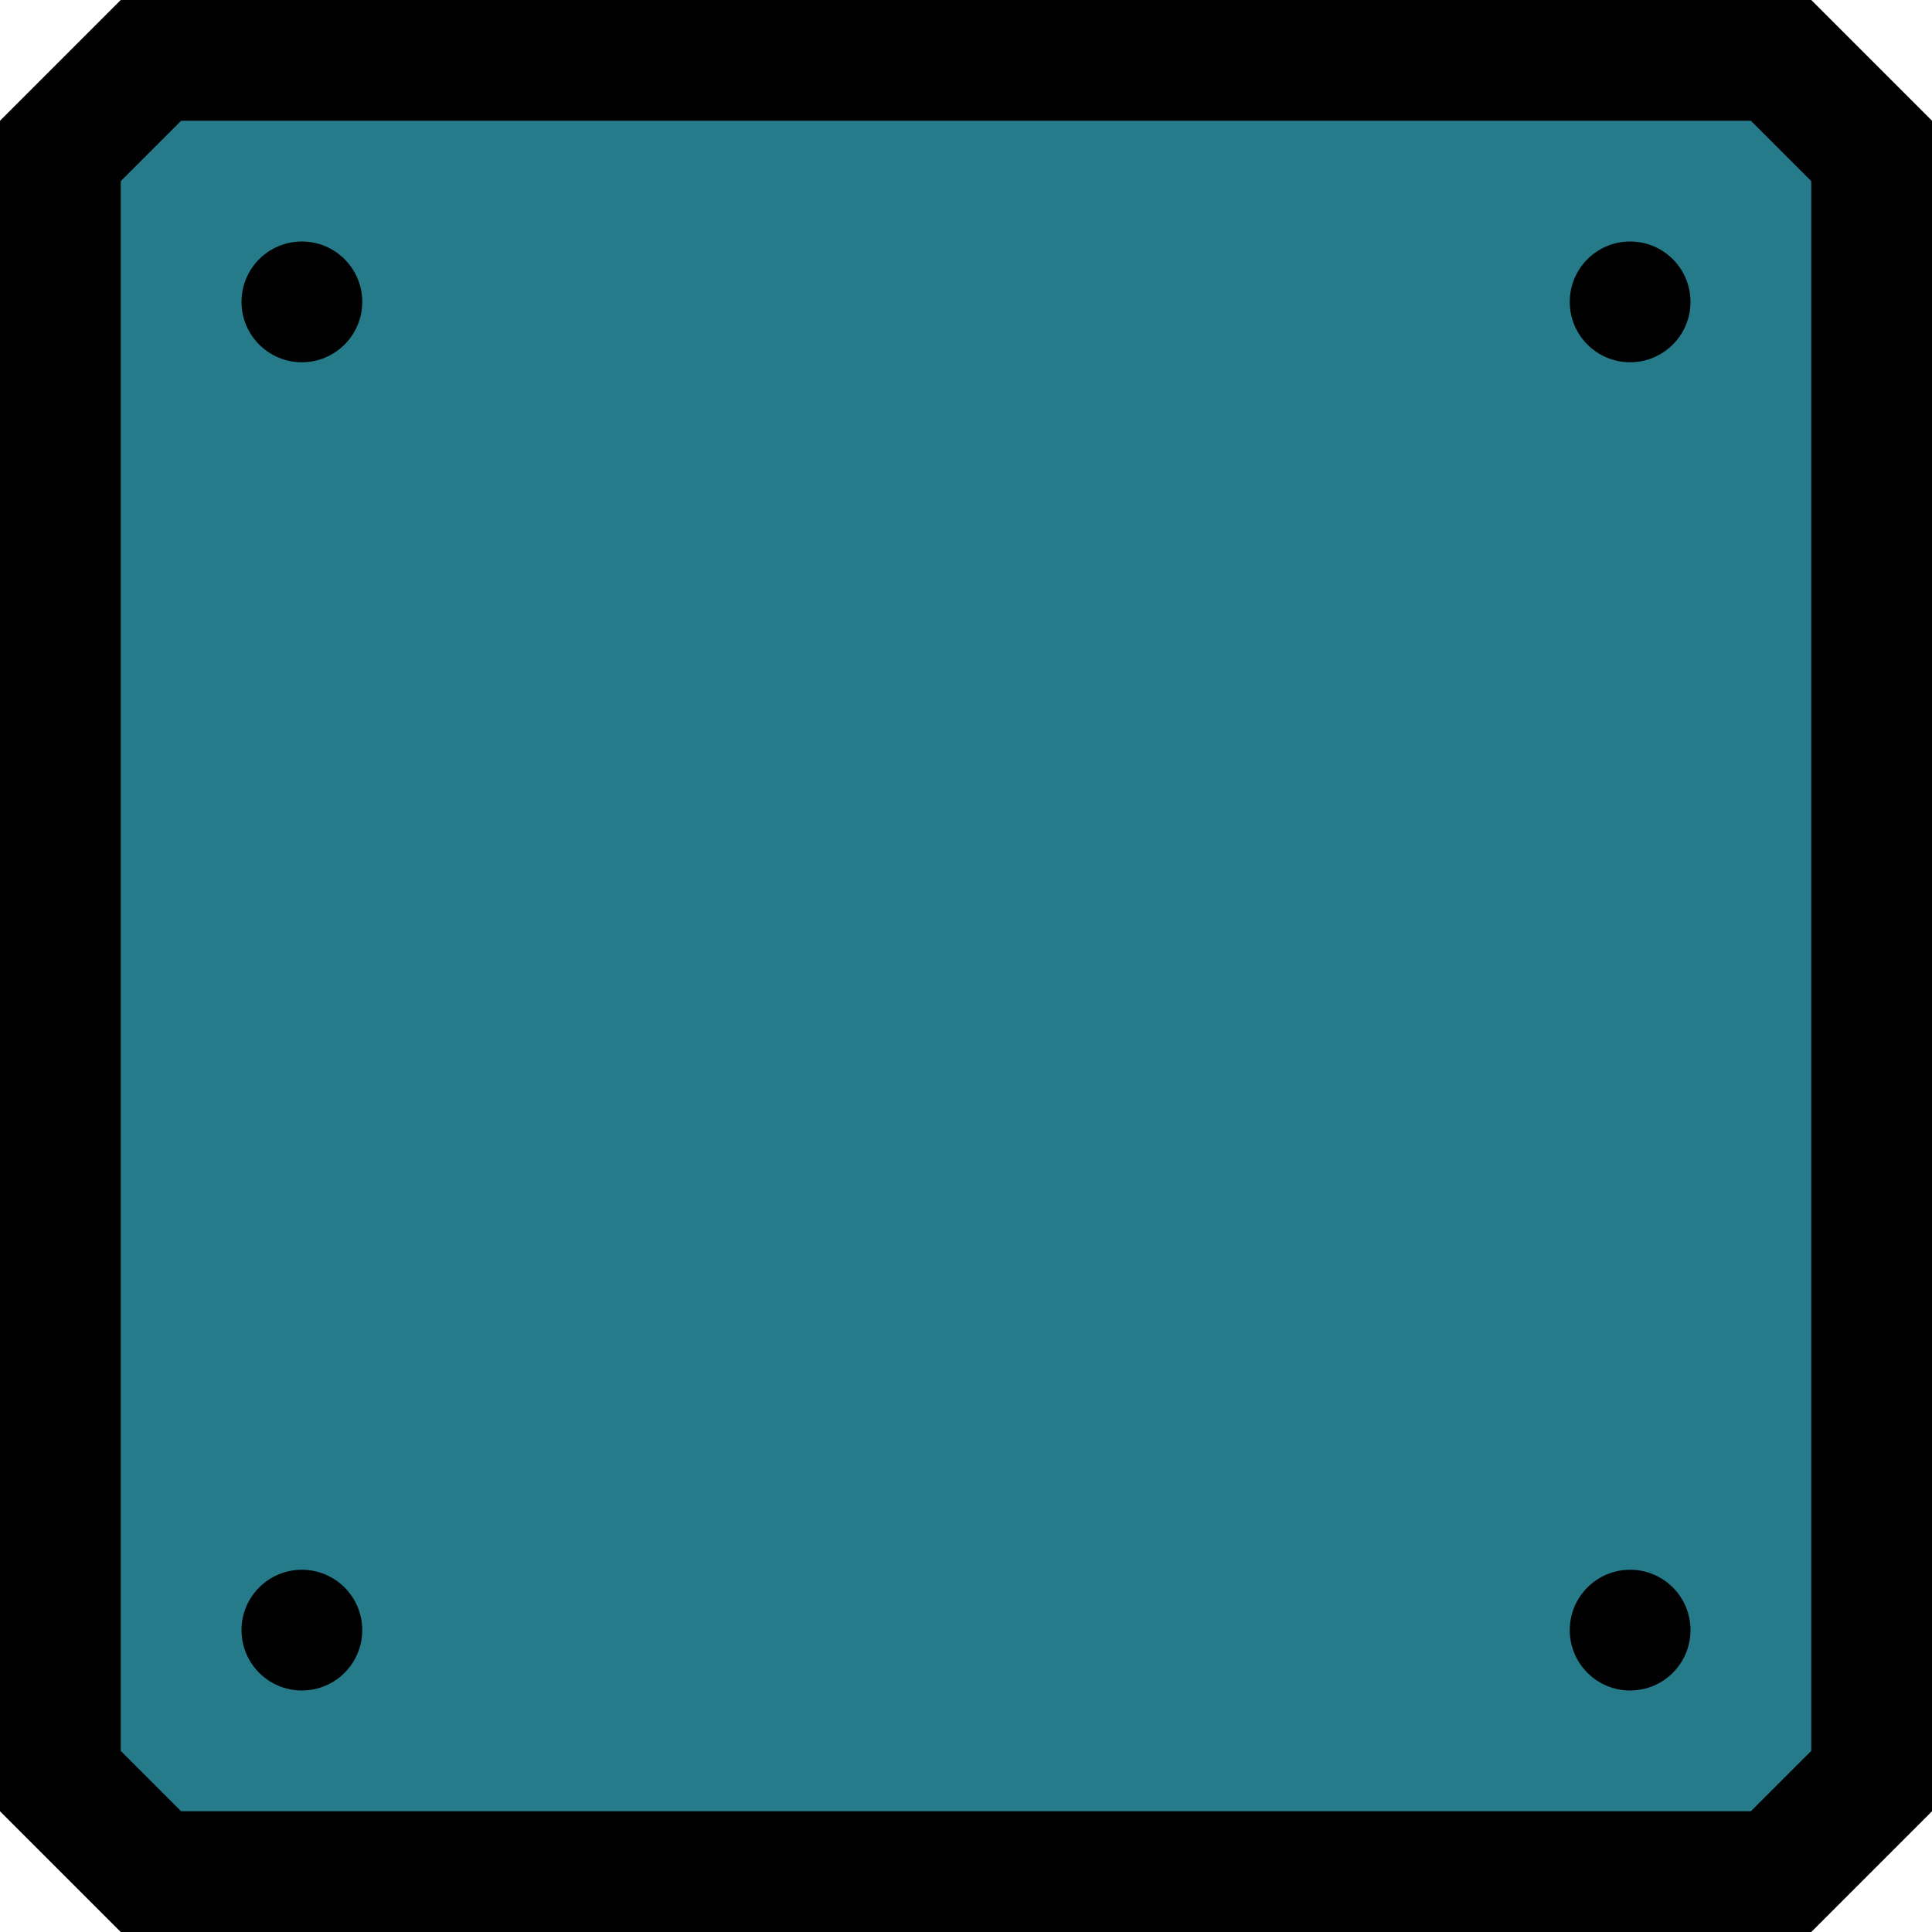 <?xml version="1.0" encoding="UTF-8" standalone="no"?>
<!-- Created with Inkscape (http://www.inkscape.org/) -->

<svg
   xmlns:dc="http://purl.org/dc/elements/1.1/"
   xmlns:cc="http://creativecommons.org/ns#"
   xmlns:rdf="http://www.w3.org/1999/02/22-rdf-syntax-ns#"
   xmlns:svg="http://www.w3.org/2000/svg"
   xmlns="http://www.w3.org/2000/svg"
   xmlns:sodipodi="http://sodipodi.sourceforge.net/DTD/sodipodi-0.dtd"
   xmlns:inkscape="http://www.inkscape.org/namespaces/inkscape"
   width="16"
   height="16"
   viewBox="0 0 16 16"
   id="svg2"
   version="1.1"
   inkscape:version="0.91 r13725"
   sodipodi:docname="undergroundused2.svg">
  <defs
     id="defs4" />
  <sodipodi:namedview
     id="base"
     pagecolor="#ffffff"
     bordercolor="#666666"
     borderopacity="1.0"
     inkscape:pageopacity="0.0"
     inkscape:pageshadow="2"
     inkscape:zoom="22.627417"
     inkscape:cx="-8.7738831"
     inkscape:cy="8.6698169"
     inkscape:document-units="in"
     inkscape:current-layer="layer1"
     showgrid="true"
     units="px"
     inkscape:window-width="1871"
     inkscape:window-height="1061"
     inkscape:window-x="49"
     inkscape:window-y="0"
     inkscape:window-maximized="1"
     inkscape:object-nodes="true"
     inkscape:snap-bbox="true"
     inkscape:snap-bbox-edge-midpoints="false"
     inkscape:bbox-nodes="true">
    <inkscape:grid
       type="xygrid"
       id="grid4133" />
  </sodipodi:namedview>
  <g
     inkscape:label="Layer 1"
     inkscape:groupmode="layer"
     id="layer1"
     transform="translate(0,-1036.362)">
    <g
       id="g4147">
      <path
         sodipodi:nodetypes="ccccccccc"
         inkscape:connector-curvature="0"
         id="path4137"
         d="m 1,1052.362 -1,-1 0,-14 1,-1 14,0 1,1 0,14 -1,1 z"
         style="fill:#000000;fill-opacity:1;fill-rule:evenodd;stroke:none;stroke-width:1px;stroke-linecap:butt;stroke-linejoin:miter;stroke-opacity:1" />
      <path
         inkscape:connector-curvature="0"
         id="path4139"
         d="m 1.5,1051.362 -0.5,-0.5 0,-13 0.5,-0.5 13,0 0.5,0.5 0,13 -0.5,0.5 z"
         style="fill:#267b8b;fill-opacity:1;fill-rule:evenodd;stroke:none;stroke-width:1px;stroke-linecap:butt;stroke-linejoin:miter;stroke-opacity:1" />
      <circle
         r="0.5"
         cy="1049.862"
         cx="2.5"
         id="path4141"
         style="opacity:1;fill:#000000;fill-opacity:1;stroke:none;stroke-width:0.353;stroke-miterlimit:4;stroke-dasharray:none" />
      <circle
         r="0.5"
         cy="1049.862"
         cx="13.5"
         id="path4141-3"
         style="opacity:1;fill:#000000;fill-opacity:1;stroke:none;stroke-width:0.353;stroke-miterlimit:4;stroke-dasharray:none" />
      <circle
         r="0.5"
         cy="1038.862"
         cx="2.5"
         id="path4141-6"
         style="opacity:1;fill:#000000;fill-opacity:1;stroke:none;stroke-width:0.353;stroke-miterlimit:4;stroke-dasharray:none" />
      <circle
         r="0.5"
         cy="1038.862"
         cx="13.5"
         id="path4141-3-7"
         style="opacity:1;fill:#000000;fill-opacity:1;stroke:none;stroke-width:0.353;stroke-miterlimit:4;stroke-dasharray:none" />
    </g>
  </g>
</svg>
